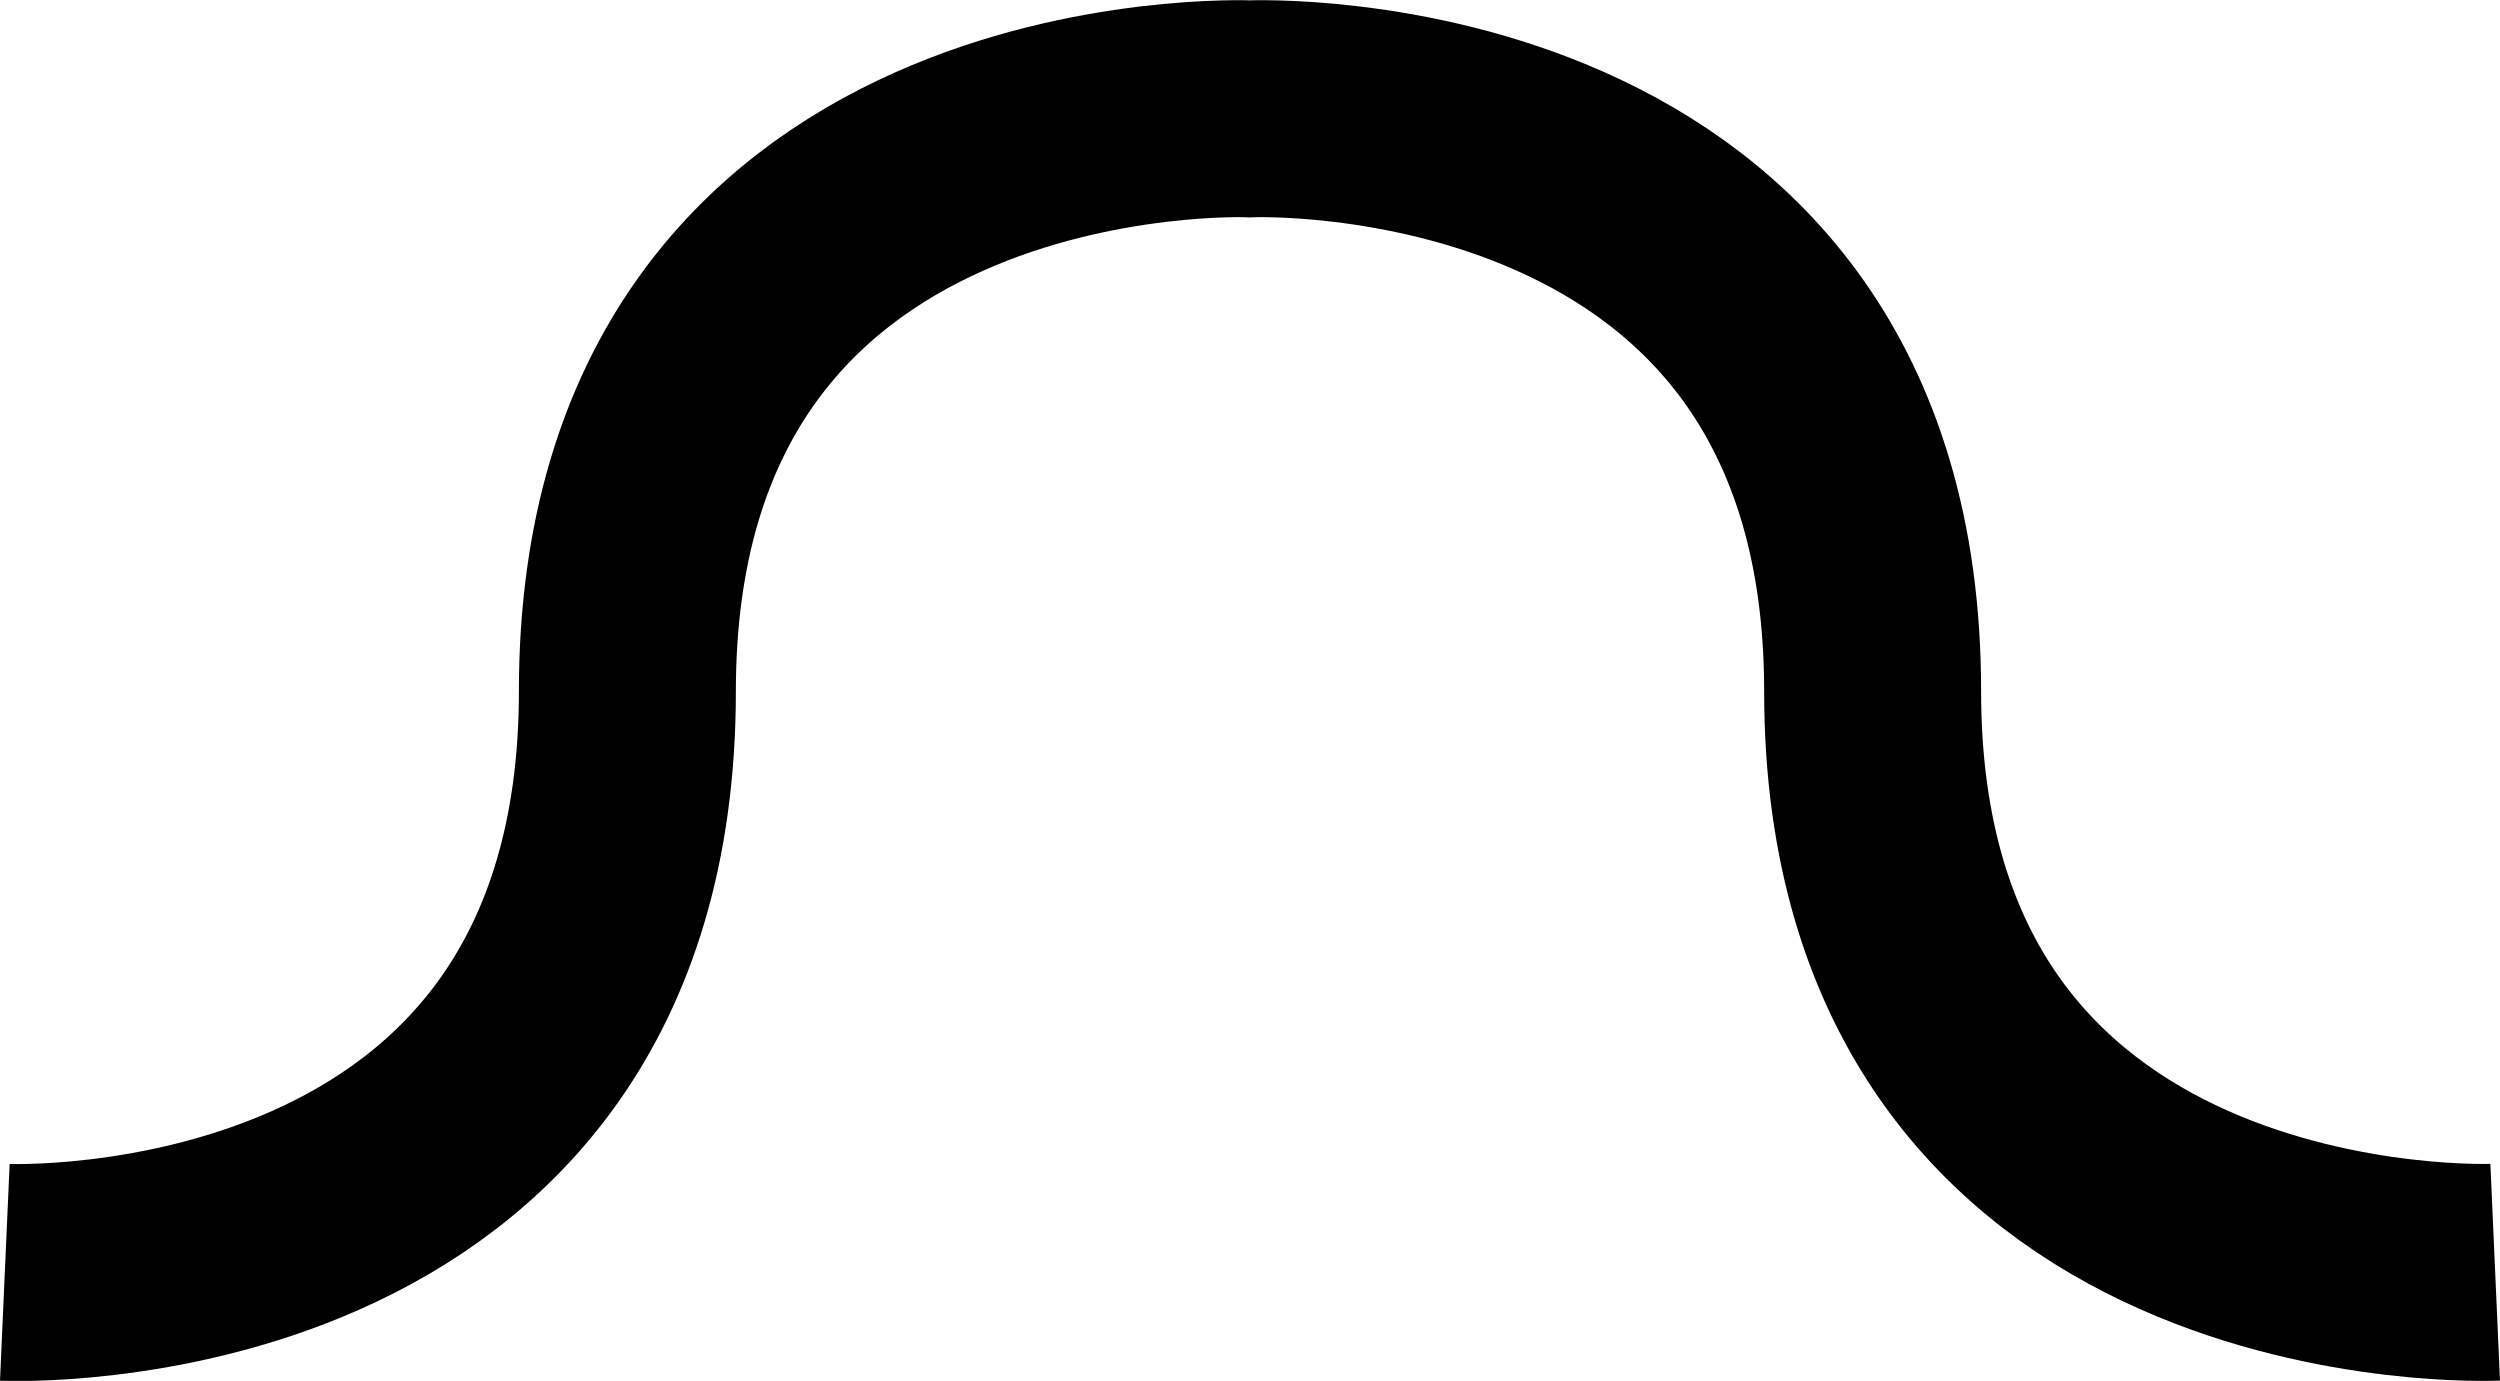 <svg id="Layer_1" data-name="Layer 1" xmlns="http://www.w3.org/2000/svg" viewBox="0 0 207.41 114.56" preserveAspectRatio="none"><defs><style>.cls-1{fill:none;stroke:#000;stroke-miterlimit:10;stroke-width:18px;}</style></defs><title>squiggle</title><path class="cls-1" d="M2455.61,1816.52s-51.65,2.29-51.65-48.21S2352.3,1720,2352.3,1720s-51.65-2.19-51.65,48.32-51.65,48.21-51.65,48.21" transform="translate(-2248.6 -1710.97)"/></svg>